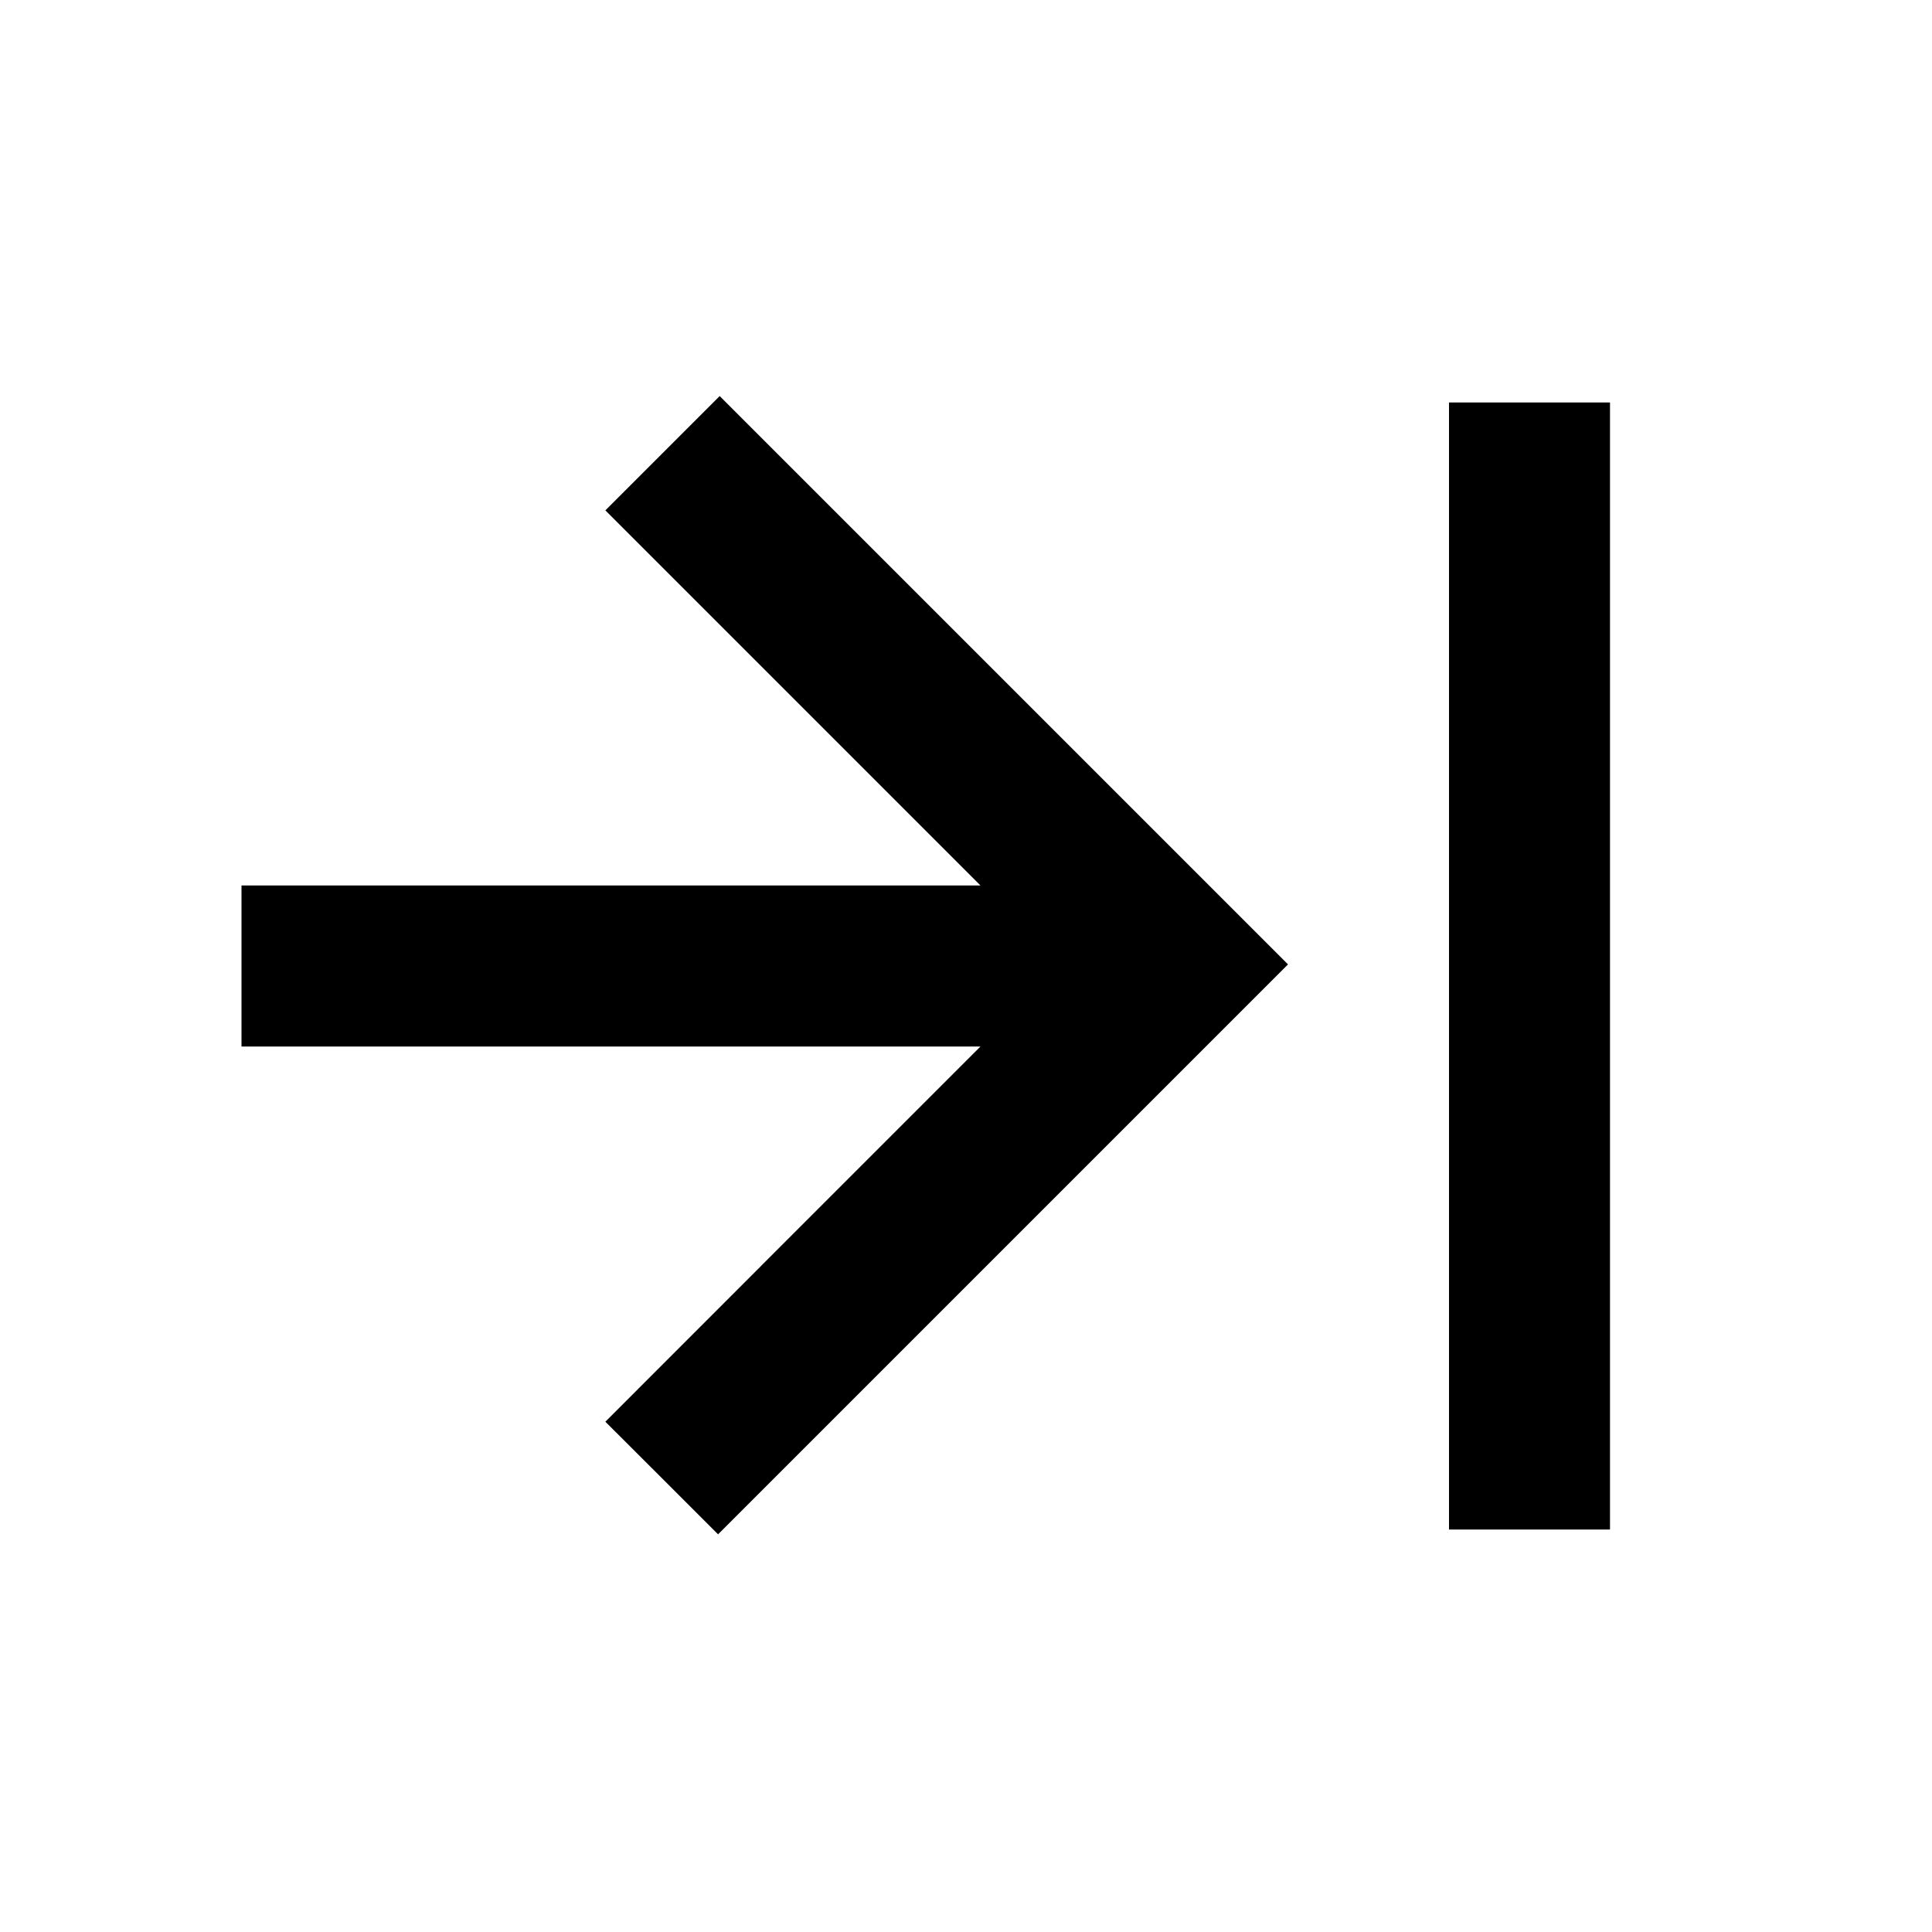 <svg viewBox="0 0 24 24" xmlns="http://www.w3.org/2000/svg"><path d="M8.230 5.630 L 7.520 6.340 9.850 8.670 L 12.180 11.000 7.590 11.000 L 3.000 11.000 3.000 12.000 L 3.000 13.000 7.590 13.000 L 12.180 13.000 9.850 15.330 L 7.520 17.661 8.220 18.360 L 8.920 19.060 12.460 15.520 L 16.000 11.980 12.470 8.450 L 8.940 4.920 8.230 5.630 M18.000 12.000 L 18.000 19.000 19.000 19.000 L 20.000 19.000 20.000 12.000 L 20.000 5.000 19.000 5.000 L 18.000 5.000 18.000 12.000 " stroke="none" fill-rule="evenodd" fill="black"></path></svg>